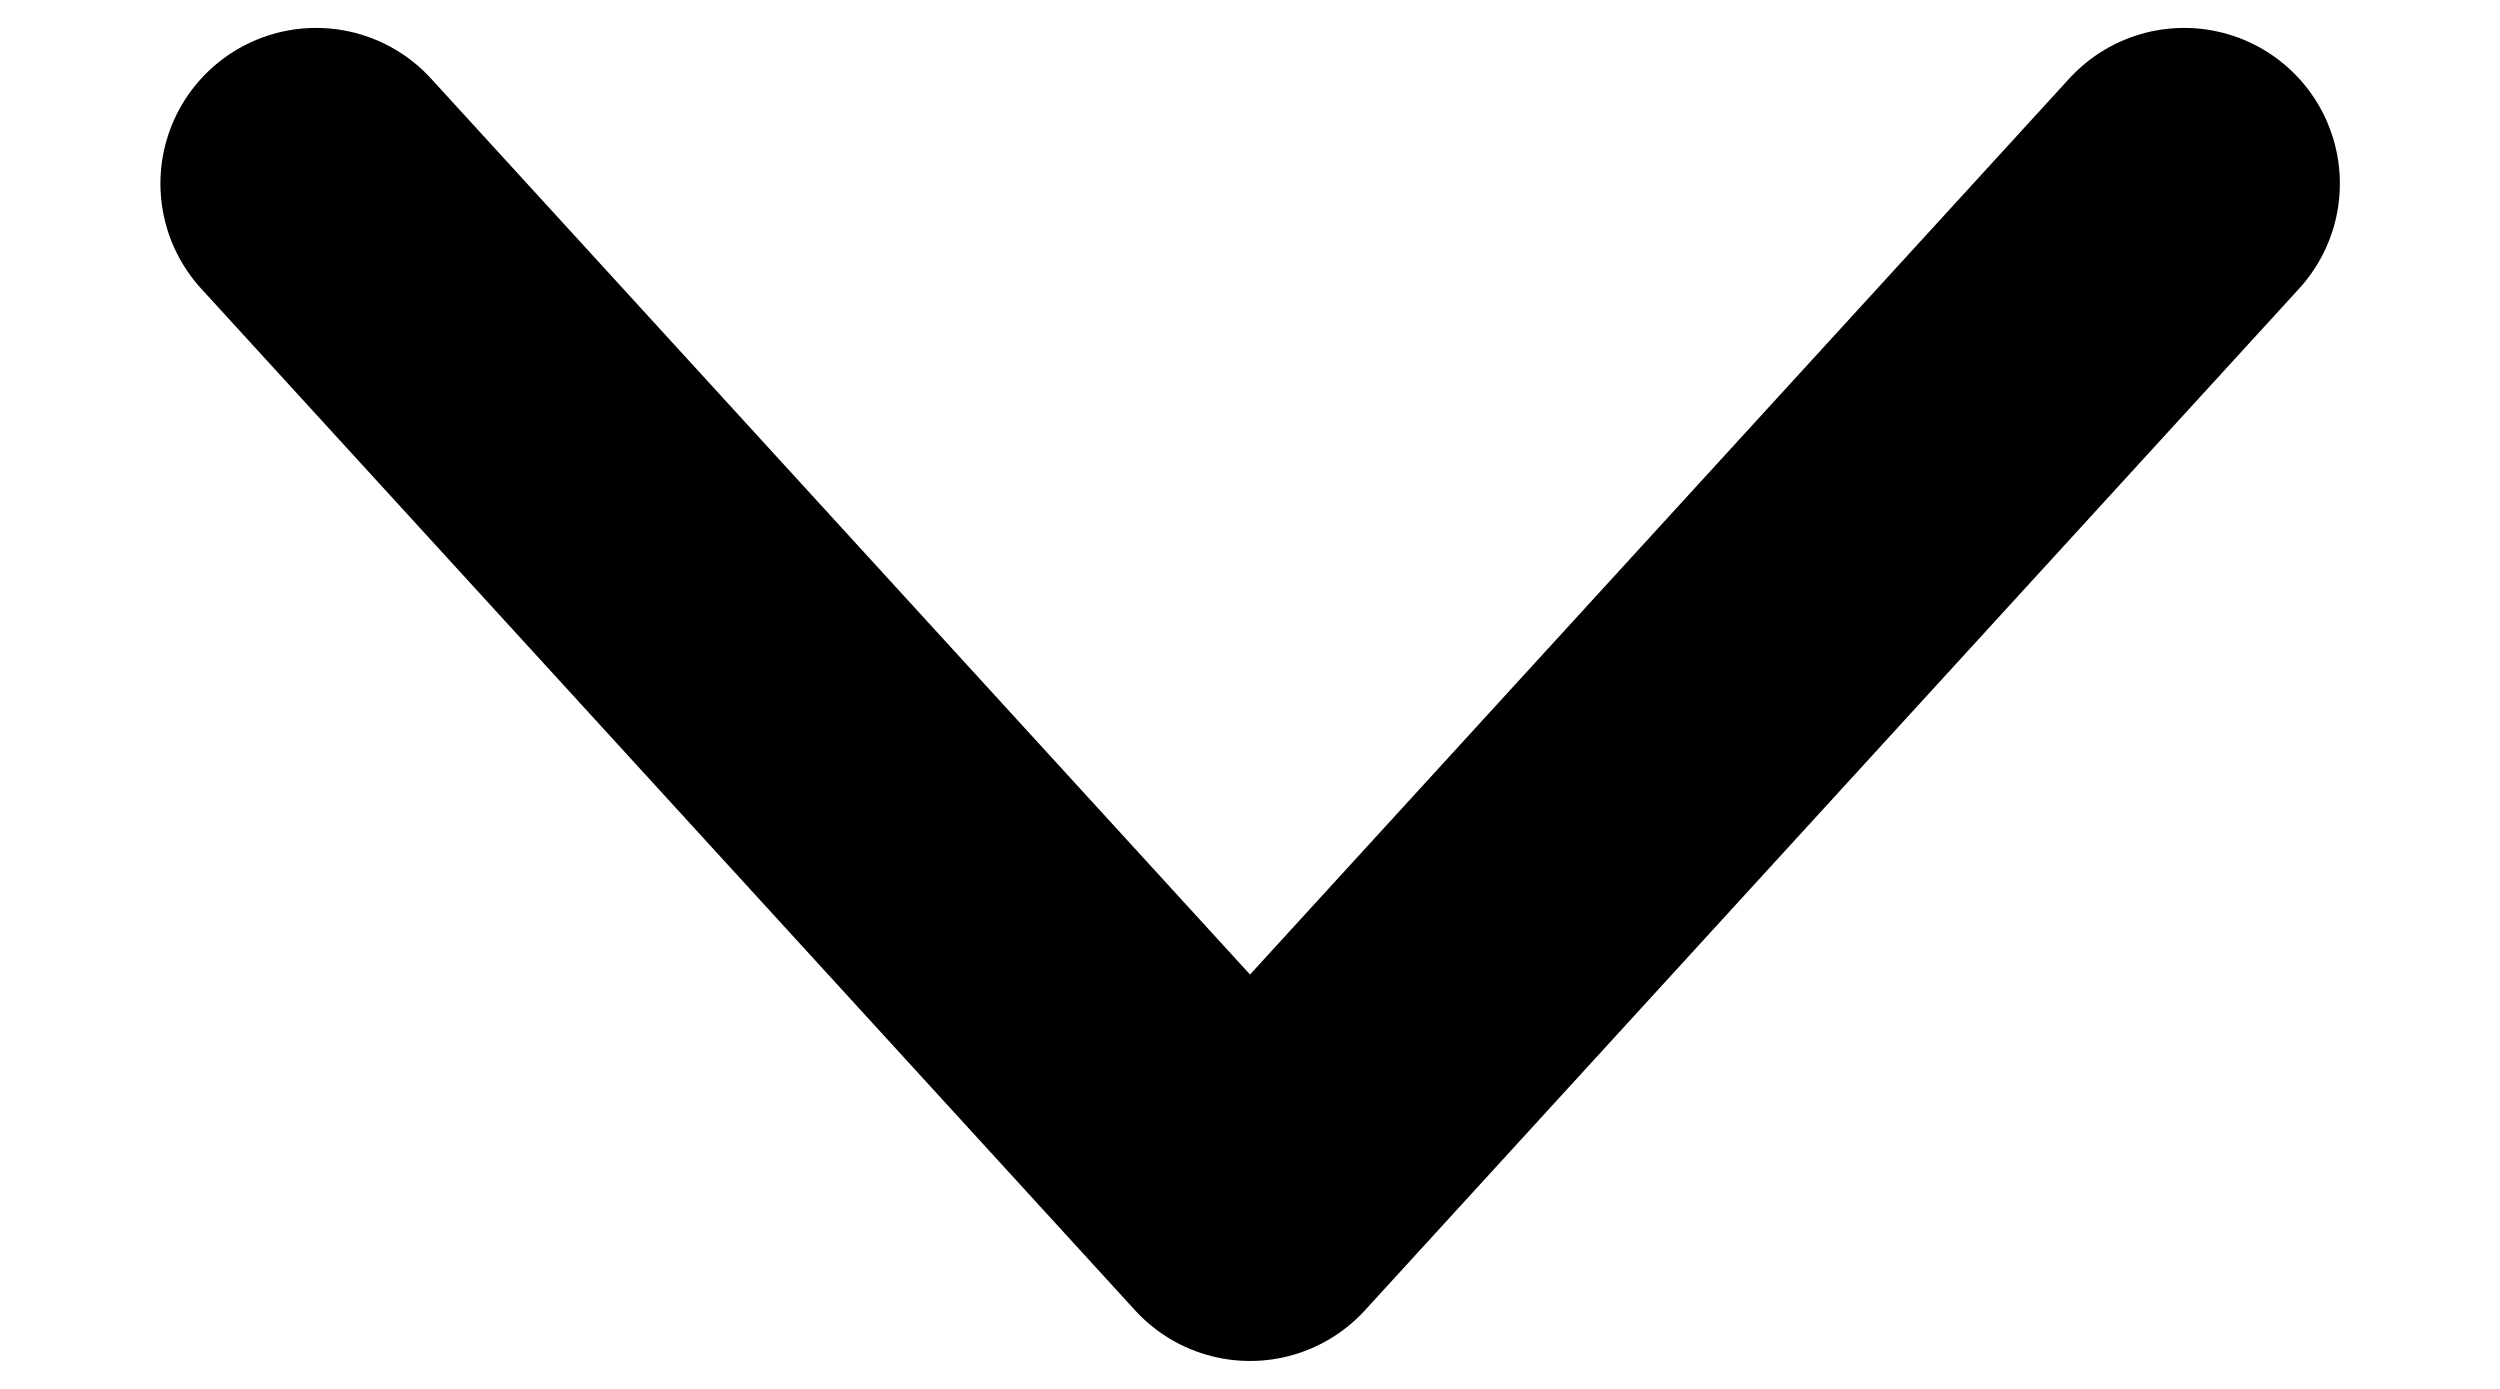 <svg width="9" height="5" viewBox="0 0 9 5" fill="none" xmlns="http://www.w3.org/2000/svg">
<path d="M1.138 0.661L4.5 4.339L7.863 0.661" stroke="black" stroke-width="1.121" stroke-linecap="round" stroke-linejoin="round"/>
</svg>
